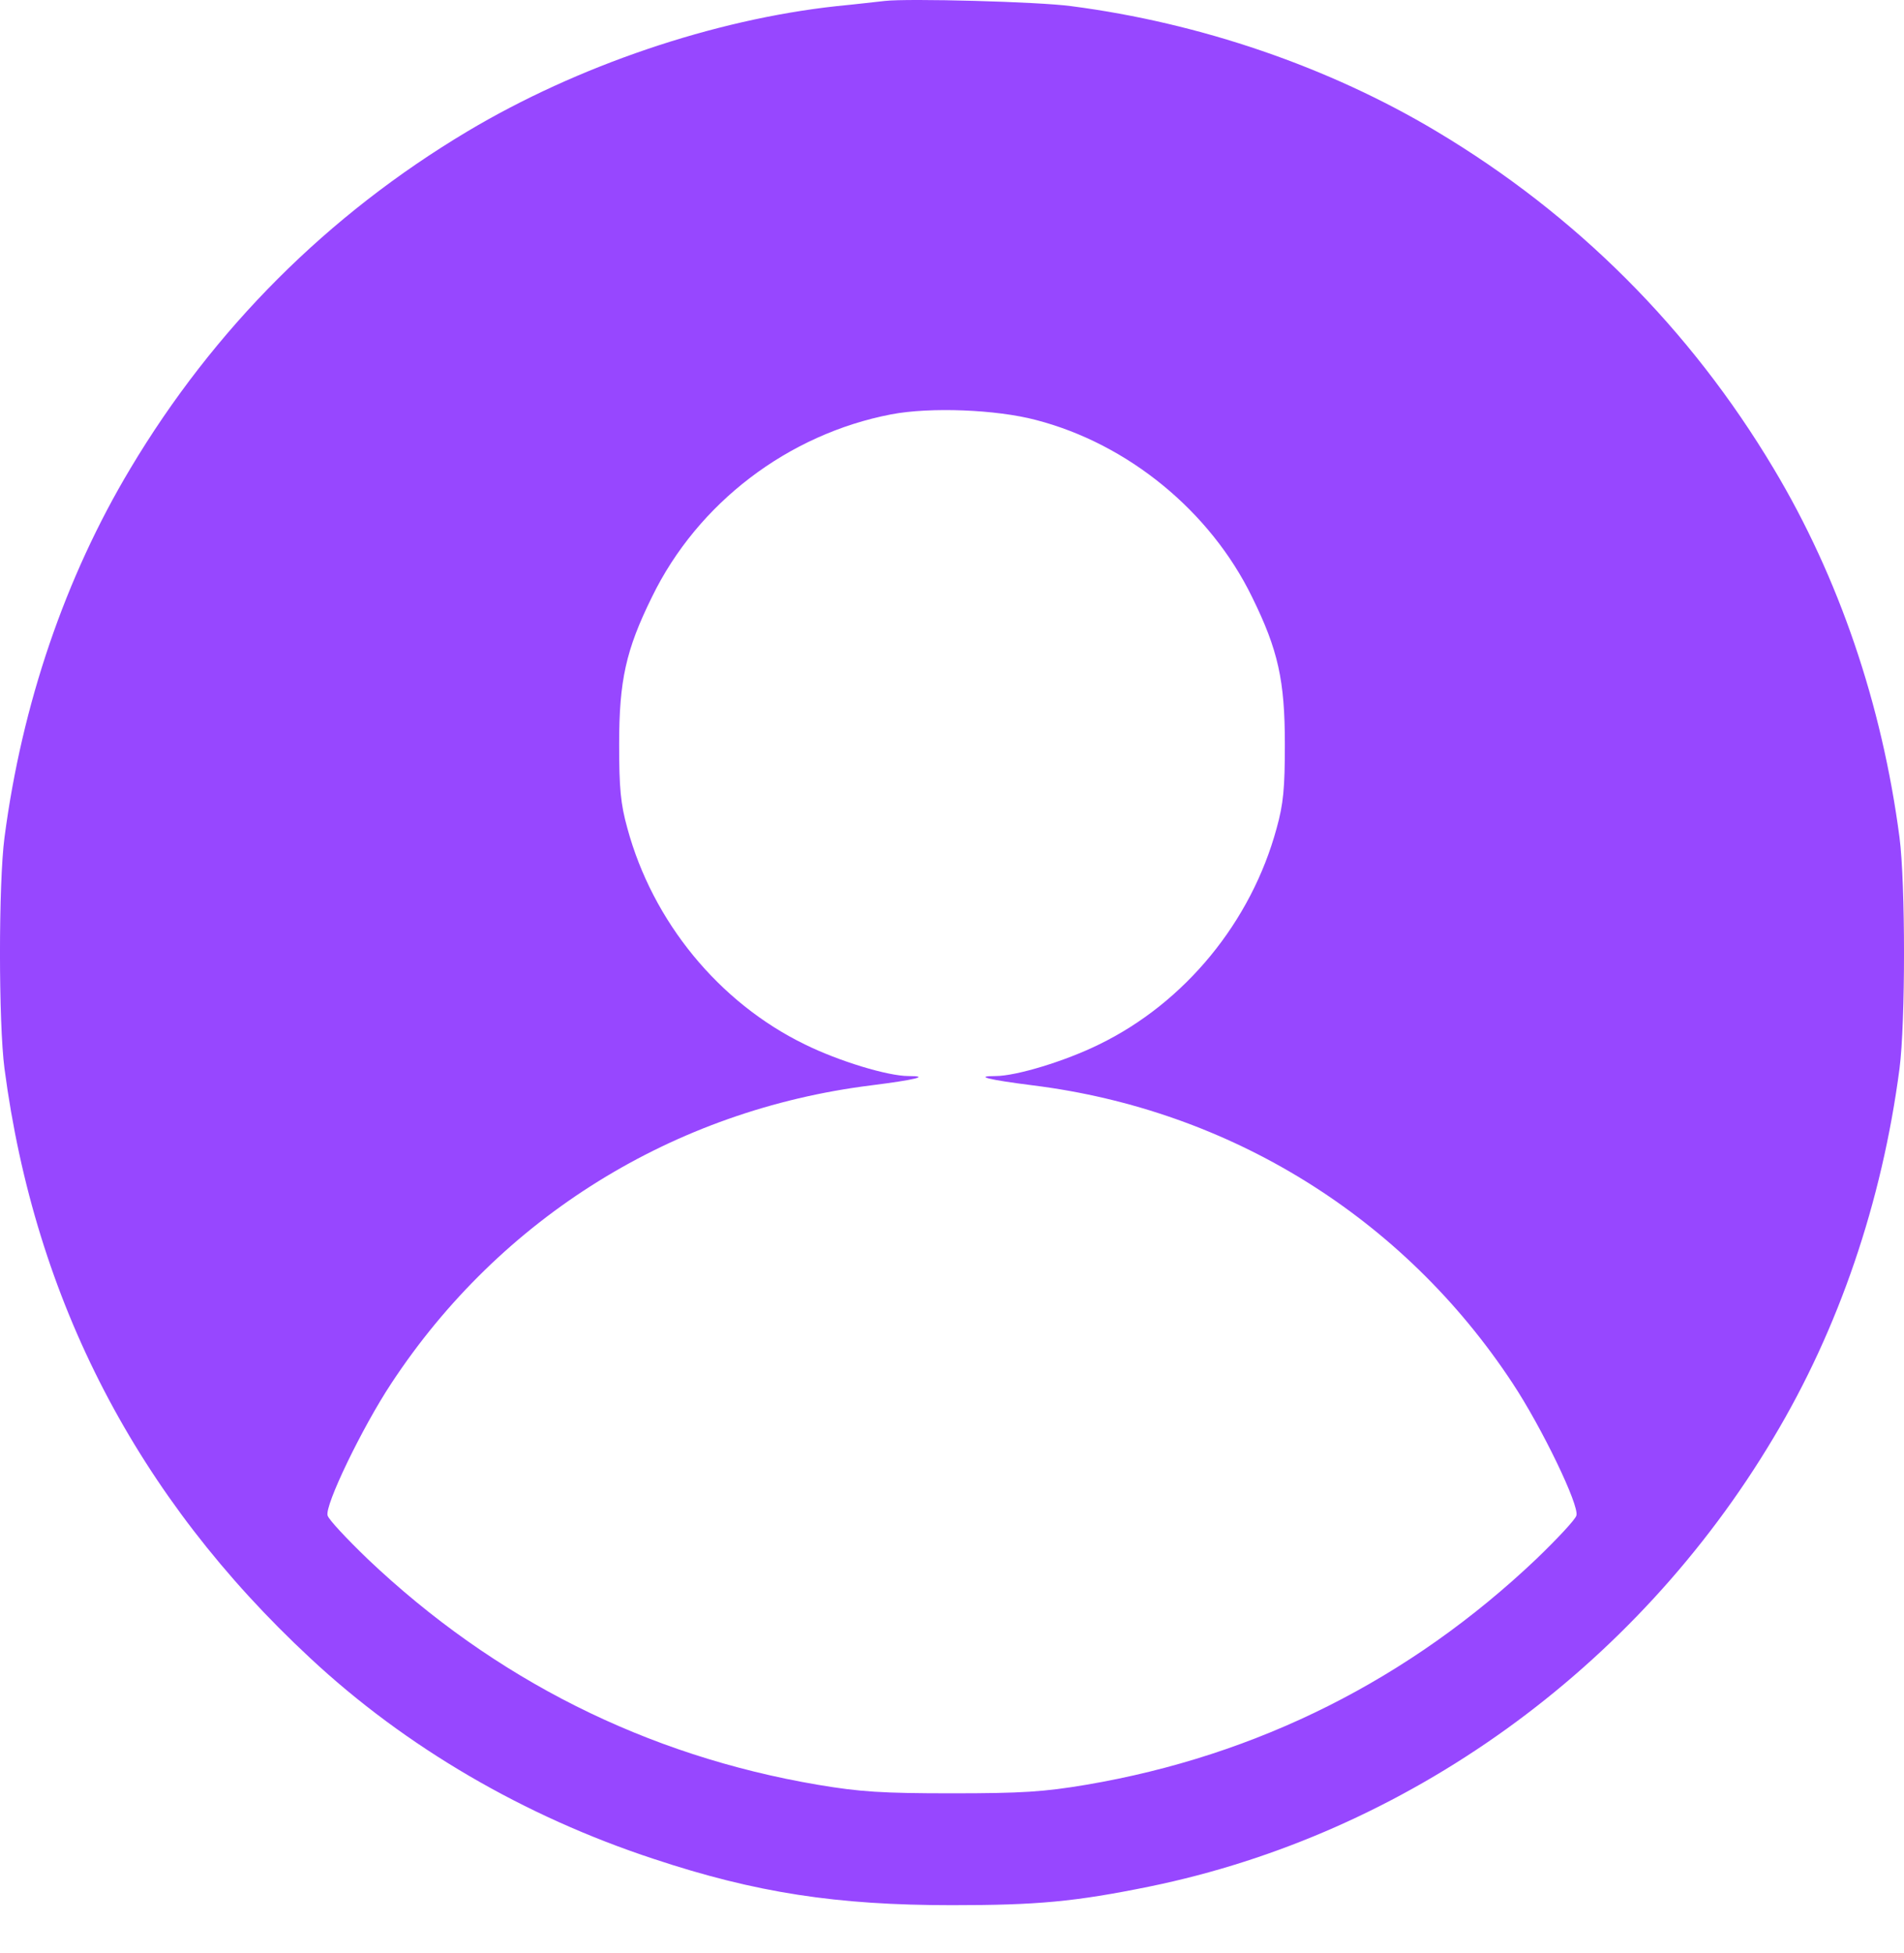 <svg width="39" height="40" viewBox="0 0 39 40" fill="none" xmlns="http://www.w3.org/2000/svg">
<path d="M18.126 0.019C17.981 0.034 17.53 0.088 17.133 0.126C14.614 0.401 11.827 1.347 9.574 2.691C6.711 4.401 4.383 6.73 2.672 9.593C1.336 11.823 0.45 14.419 0.092 17.152C-0.031 18.091 -0.031 20.947 0.092 21.886C0.718 26.642 2.81 30.666 6.352 33.957C8.307 35.782 10.743 37.202 13.392 38.072C15.484 38.767 17.141 39.019 19.5 39.019C21.241 39.019 22.012 38.95 23.547 38.637C28.807 37.56 33.503 34.186 36.328 29.444C37.664 27.215 38.55 24.619 38.908 21.886C39.031 20.947 39.031 18.091 38.908 17.152C38.55 14.419 37.664 11.823 36.328 9.593C34.617 6.73 32.289 4.401 29.426 2.691C27.219 1.37 24.585 0.469 21.943 0.126C21.271 0.034 18.599 -0.035 18.126 0.019ZM21.218 8.601C23.104 9.089 24.791 10.471 25.646 12.227C26.181 13.312 26.318 13.938 26.318 15.243C26.318 16.144 26.288 16.465 26.15 16.961C25.631 18.878 24.272 20.534 22.516 21.389C21.821 21.733 20.813 22.038 20.393 22.038C19.935 22.038 20.256 22.115 21.157 22.229C25.196 22.733 28.746 24.932 30.983 28.33C31.579 29.231 32.358 30.842 32.289 31.04C32.266 31.124 31.892 31.521 31.472 31.926C28.876 34.392 25.761 35.957 22.249 36.553C21.386 36.698 20.935 36.728 19.5 36.728C18.065 36.728 17.614 36.698 16.751 36.553C13.239 35.957 10.124 34.392 7.528 31.926C7.108 31.521 6.734 31.124 6.711 31.04C6.643 30.842 7.421 29.231 8.017 28.33C10.254 24.932 13.804 22.733 17.843 22.229C18.744 22.115 19.065 22.038 18.607 22.038C18.187 22.038 17.179 21.733 16.484 21.389C14.728 20.534 13.369 18.878 12.85 16.961C12.712 16.465 12.682 16.144 12.682 15.243C12.682 13.938 12.819 13.312 13.354 12.227C14.293 10.296 16.148 8.891 18.256 8.486C19.057 8.333 20.409 8.387 21.218 8.601Z" fill="#9747FF"/>
</svg>
